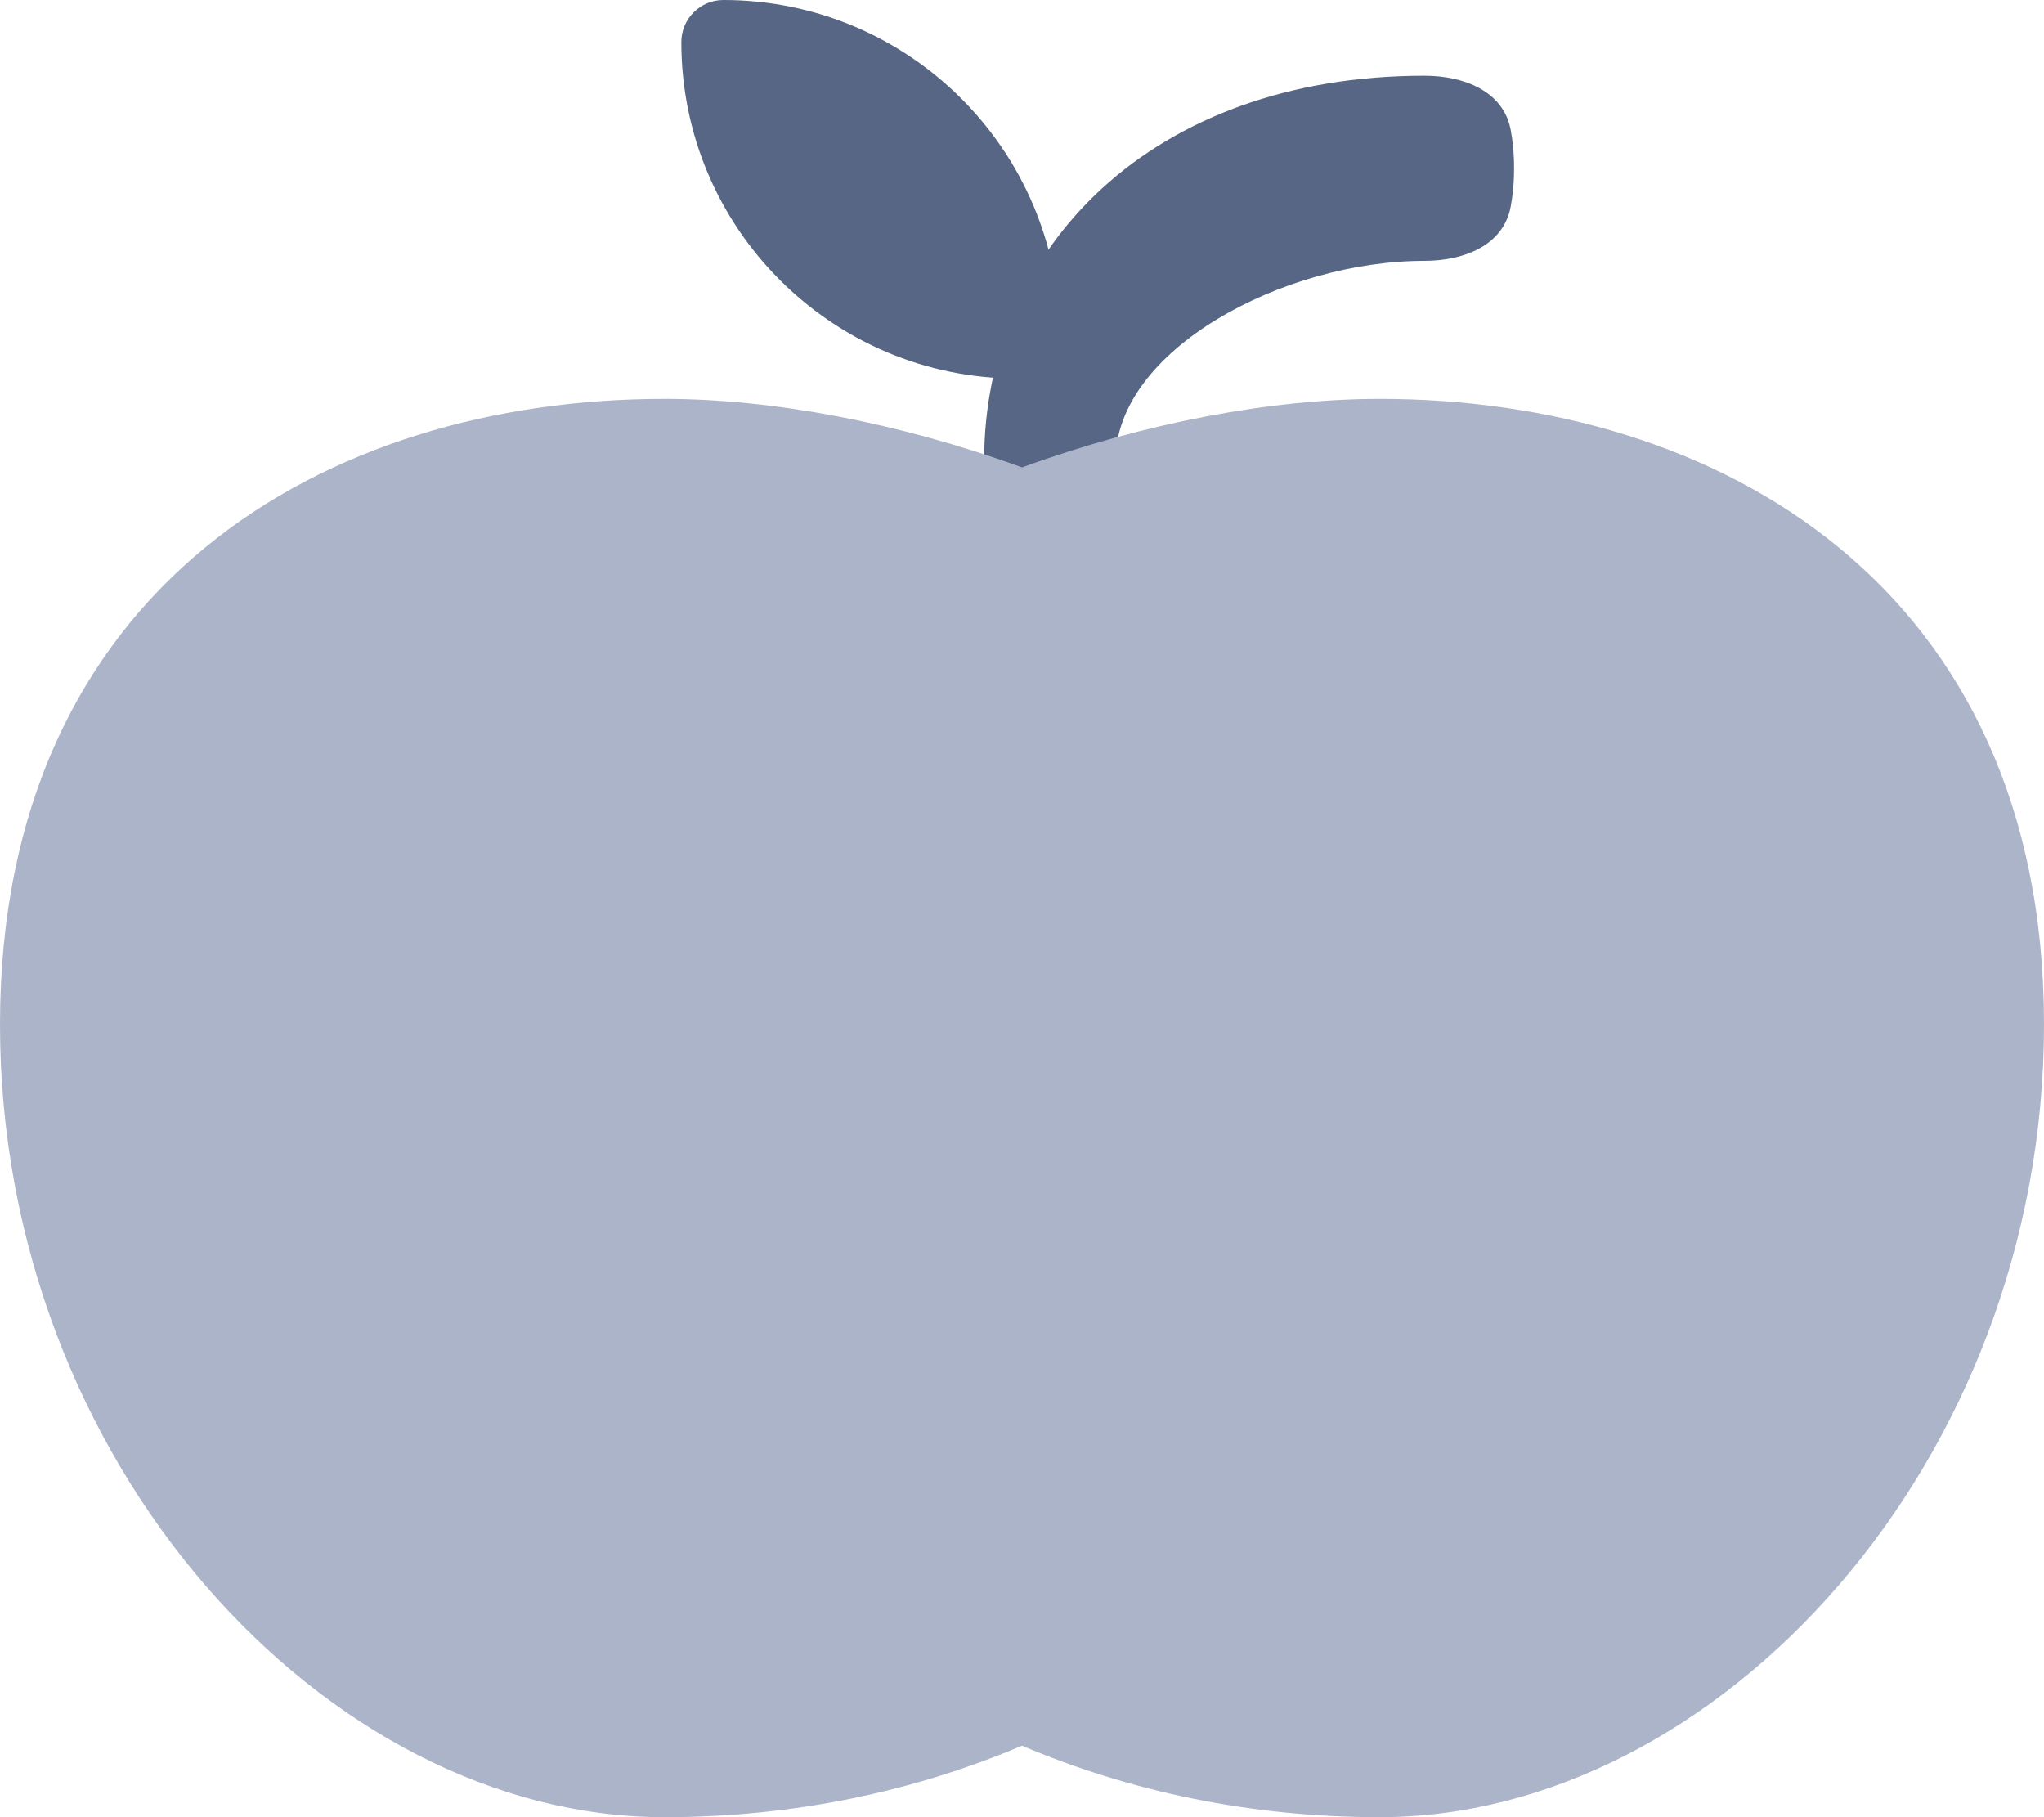 <svg width="27" height="24" viewBox="0 0 27 24" fill="none" xmlns="http://www.w3.org/2000/svg">
<path fill-rule="evenodd" clip-rule="evenodd" d="M13.565 6.956C13.189 6.855 13 6.467 13 6.078C13 3.273 15.217 1 18.816 1C19.334 1 19.855 1.201 19.954 1.709C19.982 1.853 20 2.023 20 2.222C20 2.421 19.982 2.591 19.954 2.736C19.855 3.244 19.334 3.445 18.816 3.445C16.95 3.445 14.737 4.623 14.737 6.078C14.737 6.467 14.549 6.855 14.173 6.956C14.075 6.983 13.971 7 13.869 7C13.766 7 13.662 6.983 13.565 6.956Z" fill="#576684"/>
<path fill-rule="evenodd" clip-rule="evenodd" d="M13.5 23.056C12.087 23.655 10.497 24 8.775 24C4.301 24 0 19.317 0 13.532C0 7.748 4.301 5.268 8.775 5.268C10.197 5.268 11.874 5.581 13.5 6.173C15.126 5.581 16.803 5.268 18.225 5.268C22.698 5.268 27 7.748 27 13.532C27 19.317 22.698 24 18.225 24C16.503 24 14.913 23.655 13.5 23.056Z" fill="#ACB4C9"/>
<path d="M9 0.556C9 0.249 9.249 0 9.556 0C12.01 0 14 1.99 14 4.444C14 4.751 13.751 5 13.444 5C10.99 5 9 3.01 9 0.556Z" fill="#576684"/>
</svg>
